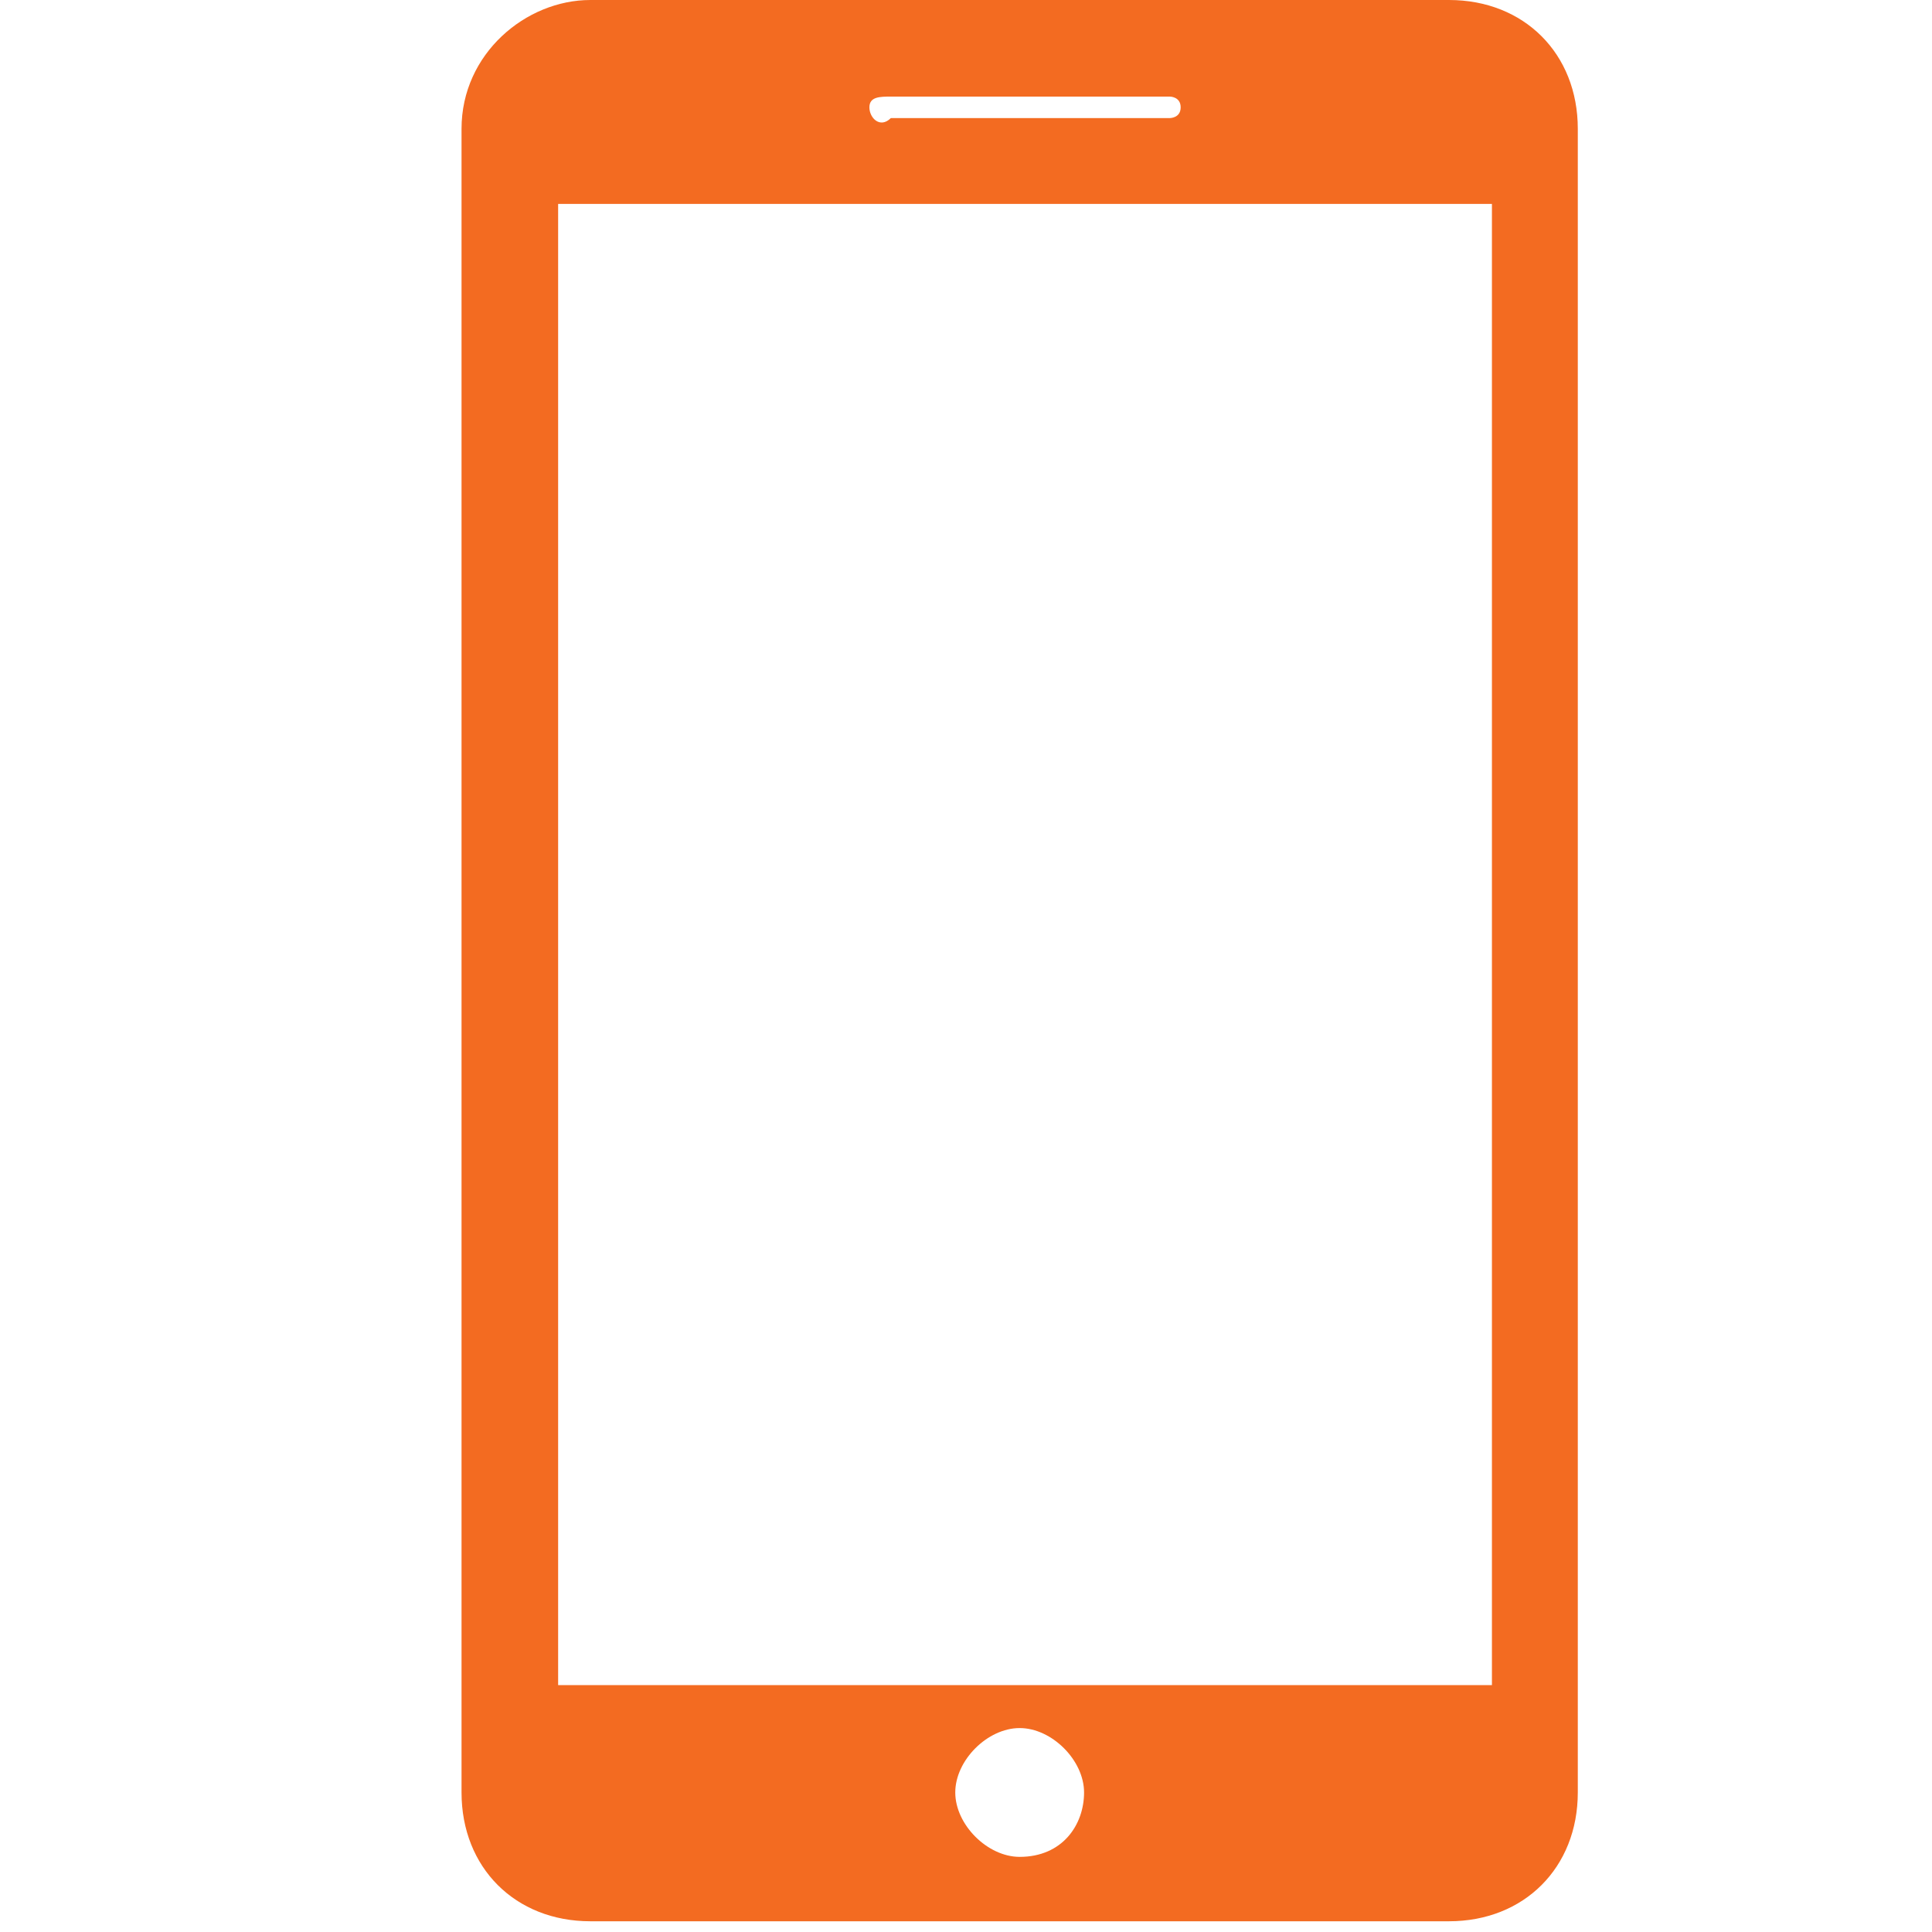 <?xml version="1.0" encoding="utf-8"?>
<!-- Generator: Adobe Illustrator 19.0.0, SVG Export Plug-In . SVG Version: 6.00 Build 0)  -->
<svg version="1.1" id="Layer_1" xmlns="http://www.w3.org/2000/svg" xmlns:xlink="http://www.w3.org/1999/xlink" x="0px" y="0px"
	 viewBox="0 0 18 18" style="enable-background:new 0 0 18 18;" xml:space="preserve">
<style type="text/css">
	.st0{fill:#F36B21;}
</style>
<g id="XMLID_2_">
	<path id="XMLID_3_" class="st0" d="M13.5,0h-8C4.9,0,4.3,0.5,4.3,1.2v15.5c0,0.7,0.5,1.2,1.2,1.2h8c0.7,0,1.2-0.5,1.2-1.2V1.2
		C14.7,0.5,14.2,0,13.5,0z M8.3,0.9h2.6C10.9,0.9,11,0.9,11,1c0,0.1-0.1,0.1-0.1,0.1H8.3C8.2,1.2,8.1,1.1,8.1,1
		C8.1,0.9,8.2,0.9,8.3,0.9z M9.5,17.3c-0.3,0-0.6-0.3-0.6-0.6s0.3-0.6,0.6-0.6c0.3,0,0.6,0.3,0.6,0.6S9.9,17.3,9.5,17.3z M13.9,15.7
		H5.2V1.9h8.7V15.7z"/>
</g>
</svg>
